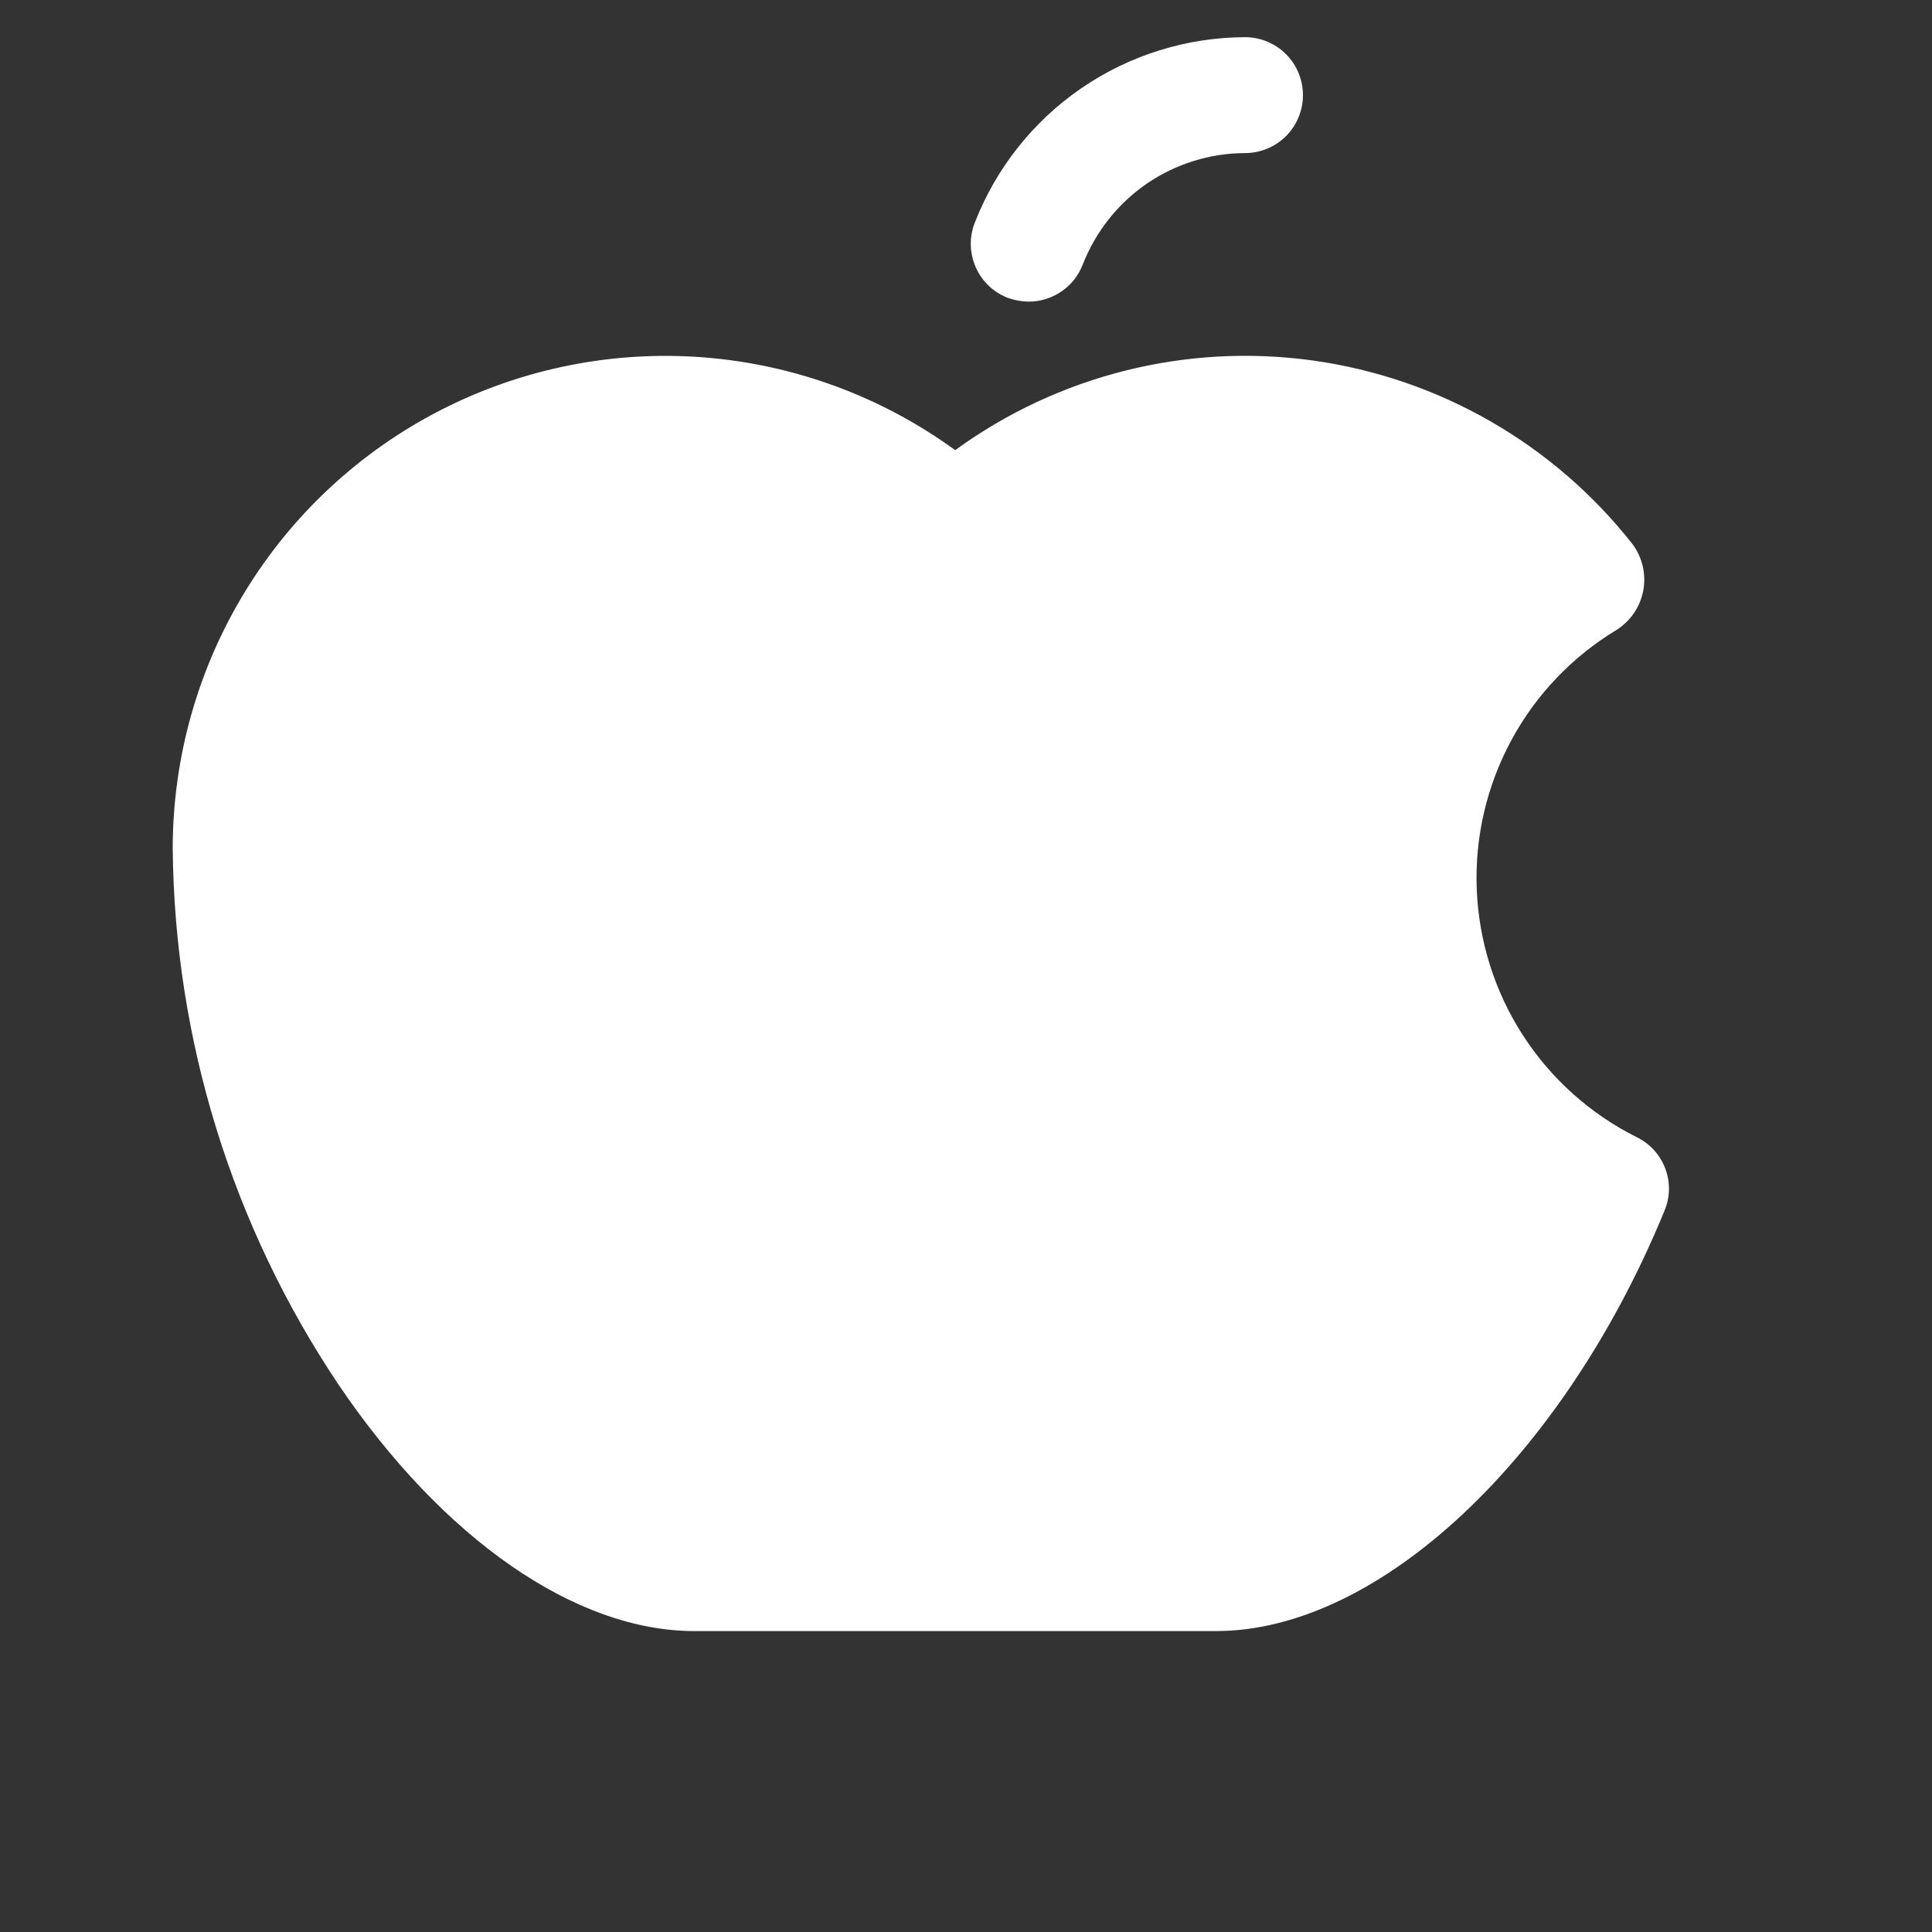 <svg width="25" height="25" viewBox="0 0 25 25" fill="none" xmlns="http://www.w3.org/2000/svg">
<rect x="0" y="0" width="25" height="25" fill="#333333" stroke="none"/>
<g clip-path="url(#clip0_50_165)">
<path d="M12.614 2.881C12.888 2.176 13.369 1.57 13.992 1.142C14.616 0.714 15.354 0.484 16.11 0.481C16.309 0.481 16.5 0.56 16.641 0.701C16.781 0.841 16.86 1.032 16.86 1.231C16.86 1.43 16.781 1.621 16.641 1.761C16.5 1.902 16.309 1.981 16.11 1.981C15.656 1.982 15.212 2.121 14.837 2.378C14.463 2.636 14.175 3.001 14.01 3.425C13.955 3.566 13.859 3.688 13.733 3.773C13.607 3.858 13.459 3.904 13.307 3.903C13.218 3.901 13.129 3.885 13.045 3.856C12.952 3.821 12.867 3.767 12.795 3.699C12.723 3.631 12.666 3.549 12.626 3.458C12.586 3.368 12.564 3.27 12.562 3.171C12.56 3.072 12.577 2.973 12.614 2.881ZM21.173 14.712C20.573 14.411 20.066 13.955 19.703 13.391C19.34 12.827 19.135 12.176 19.109 11.506C19.083 10.835 19.237 10.171 19.556 9.58C19.874 8.99 20.345 8.496 20.92 8.15C21.009 8.093 21.085 8.019 21.145 7.931C21.204 7.844 21.244 7.745 21.264 7.641C21.283 7.538 21.281 7.431 21.257 7.328C21.233 7.225 21.189 7.128 21.126 7.043C20.107 5.745 18.624 4.893 16.989 4.665C15.354 4.438 13.695 4.854 12.36 5.825C11.409 5.133 10.285 4.718 9.113 4.625C7.941 4.532 6.765 4.766 5.717 5.299C4.669 5.833 3.789 6.646 3.175 7.649C2.56 8.652 2.235 9.805 2.235 10.981C2.258 13.454 3.004 15.865 4.382 17.919C5.732 19.915 7.448 21.106 8.985 21.106H15.735C17.845 21.106 20.226 18.865 21.538 15.668C21.612 15.493 21.616 15.295 21.547 15.117C21.479 14.939 21.345 14.794 21.173 14.712Z" fill="white"/>
</g>
<defs>
<clipPath id="clip0_50_165">
<rect width="24" height="24" fill="white" transform="translate(0.36 0.106)"/>
</clipPath>
</defs>
</svg>
